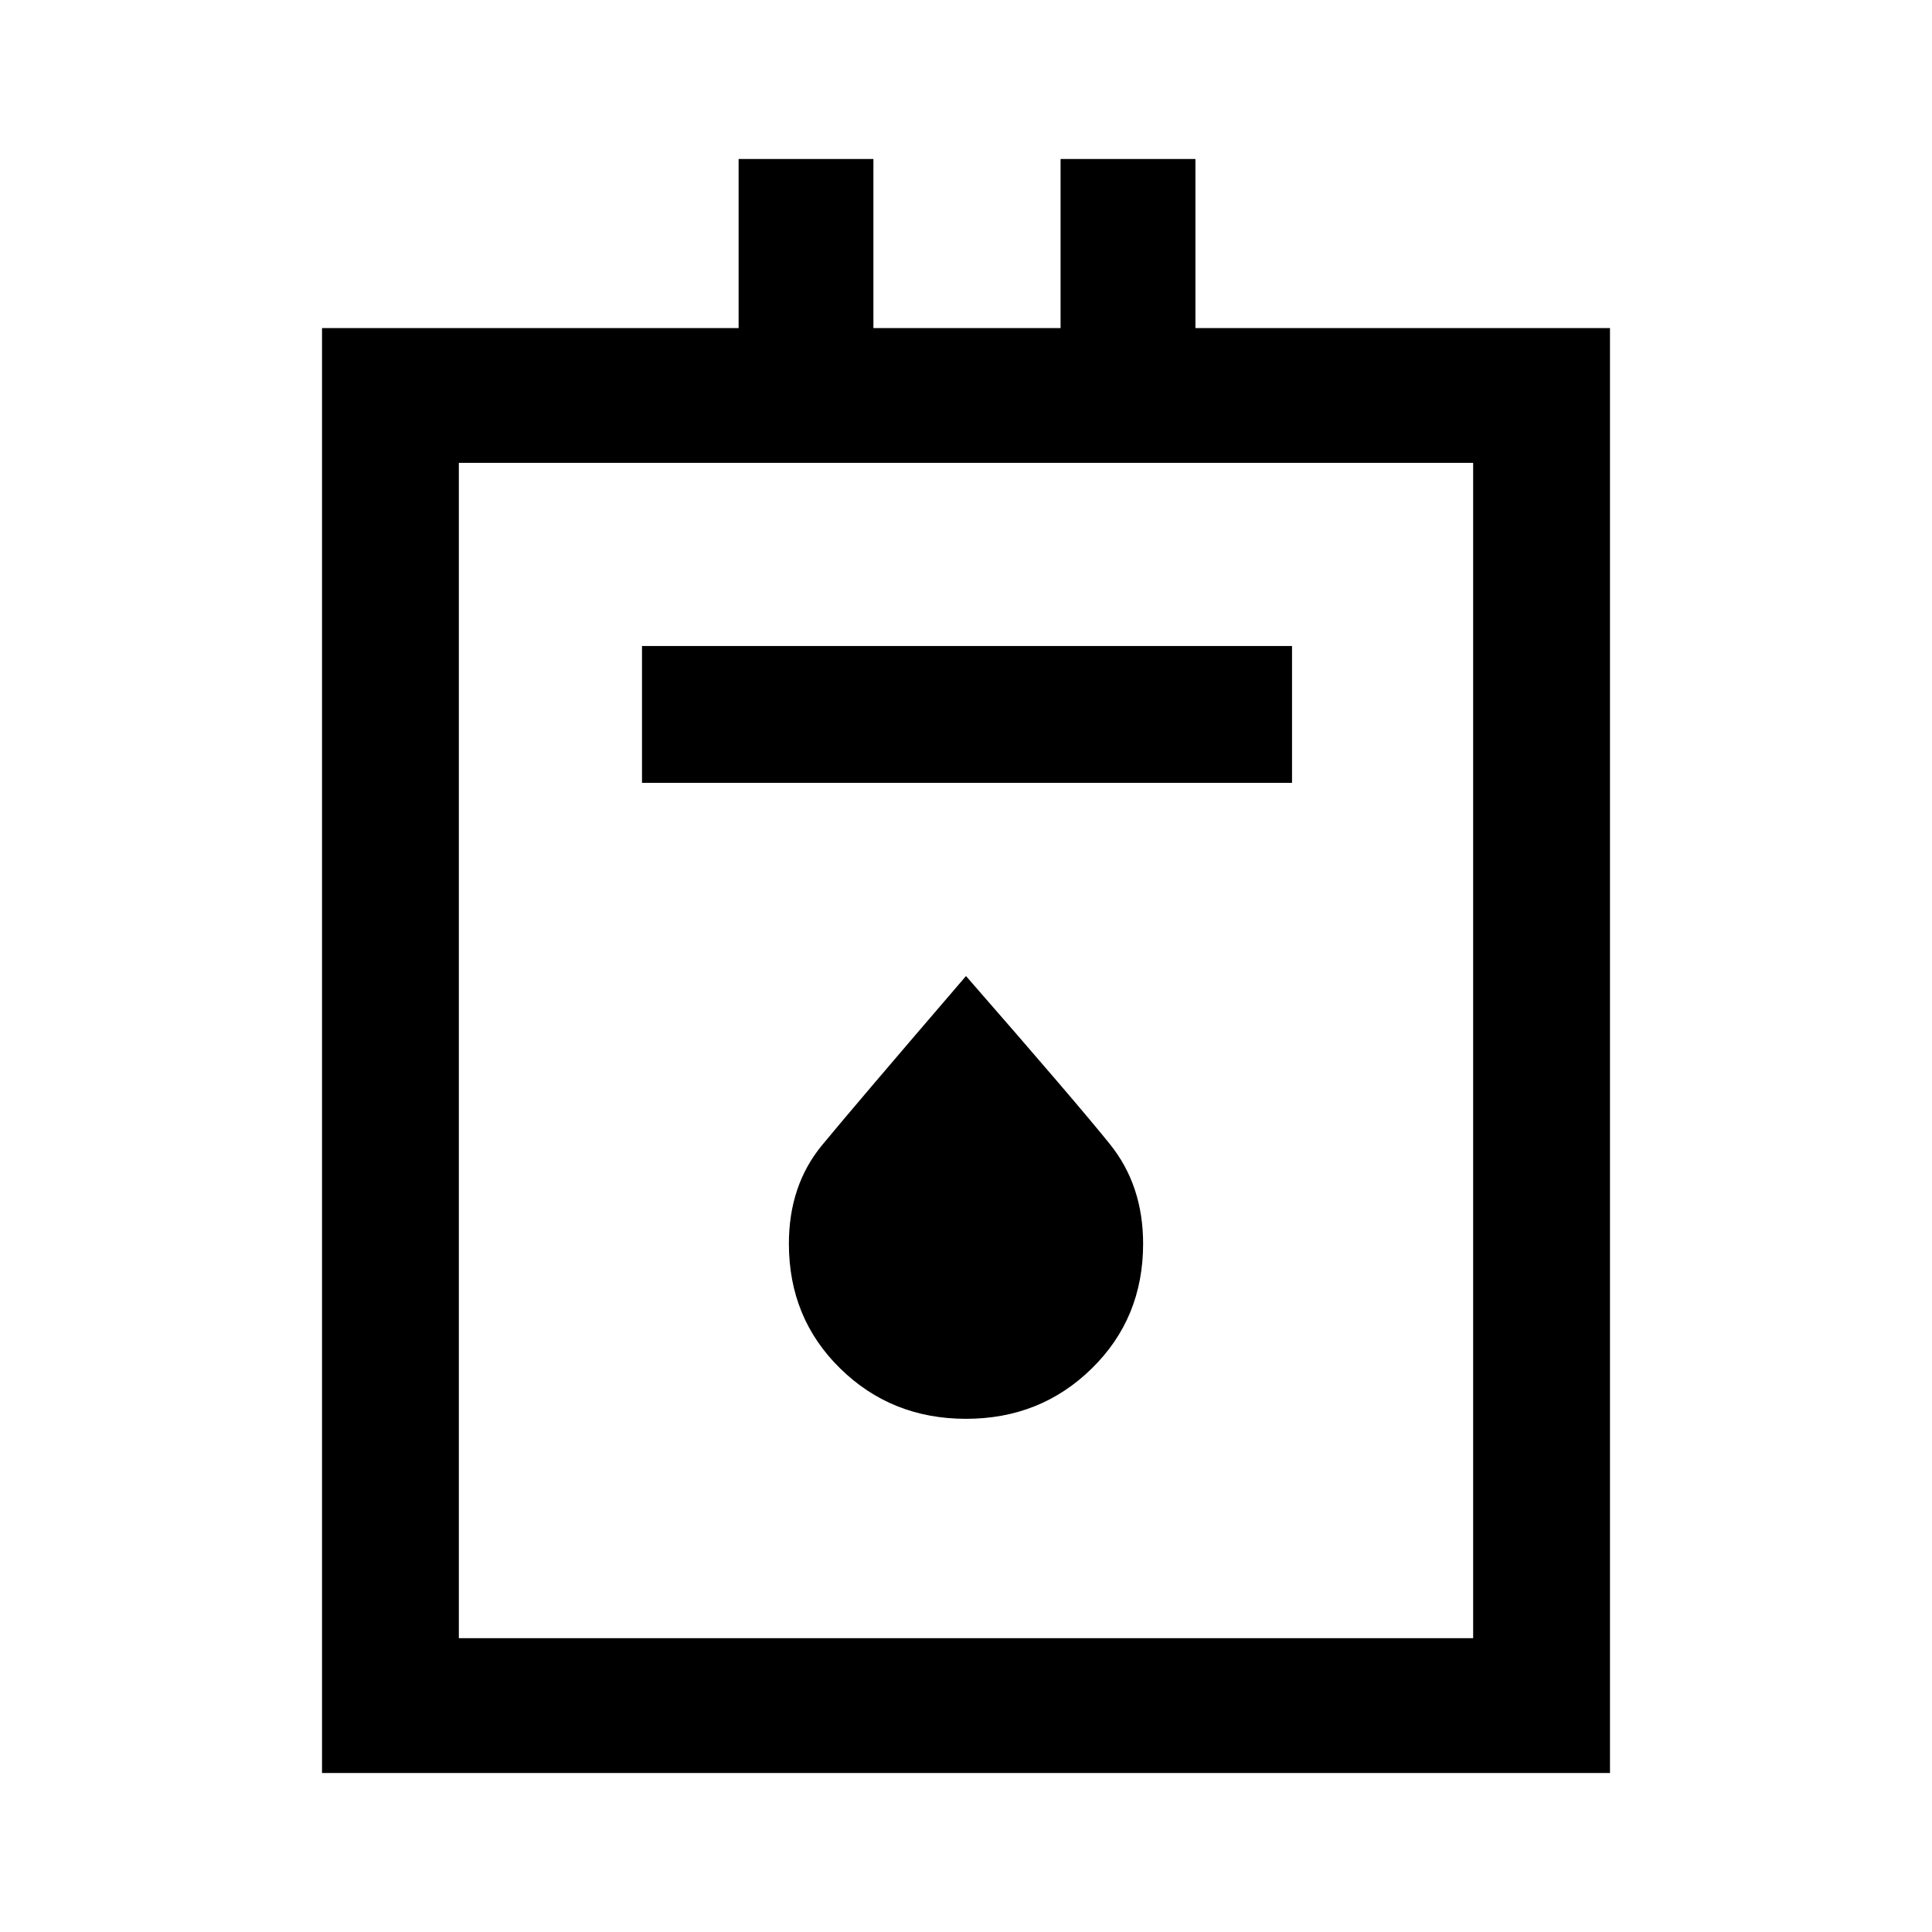 <svg xmlns="http://www.w3.org/2000/svg" height="40" width="40"><path d="M6.667 36.708V6.792h8.625v-3.5h2.791v3.5h3.875v-3.5h2.792v3.5h8.583v29.916ZM9.5 33.917h21V9.583h-21Zm3.792-17.709H26.75v-2.833H13.292ZM20 29.375q1.542 0 2.604-1.042 1.063-1.041 1.063-2.583 0-1.208-.688-2.062-.687-.855-2.979-3.48-2.292 2.667-2.979 3.5-.688.834-.688 2.042 0 1.542 1.063 2.583 1.062 1.042 2.604 1.042ZM9.5 33.917V9.583v24.334Z"/></svg>